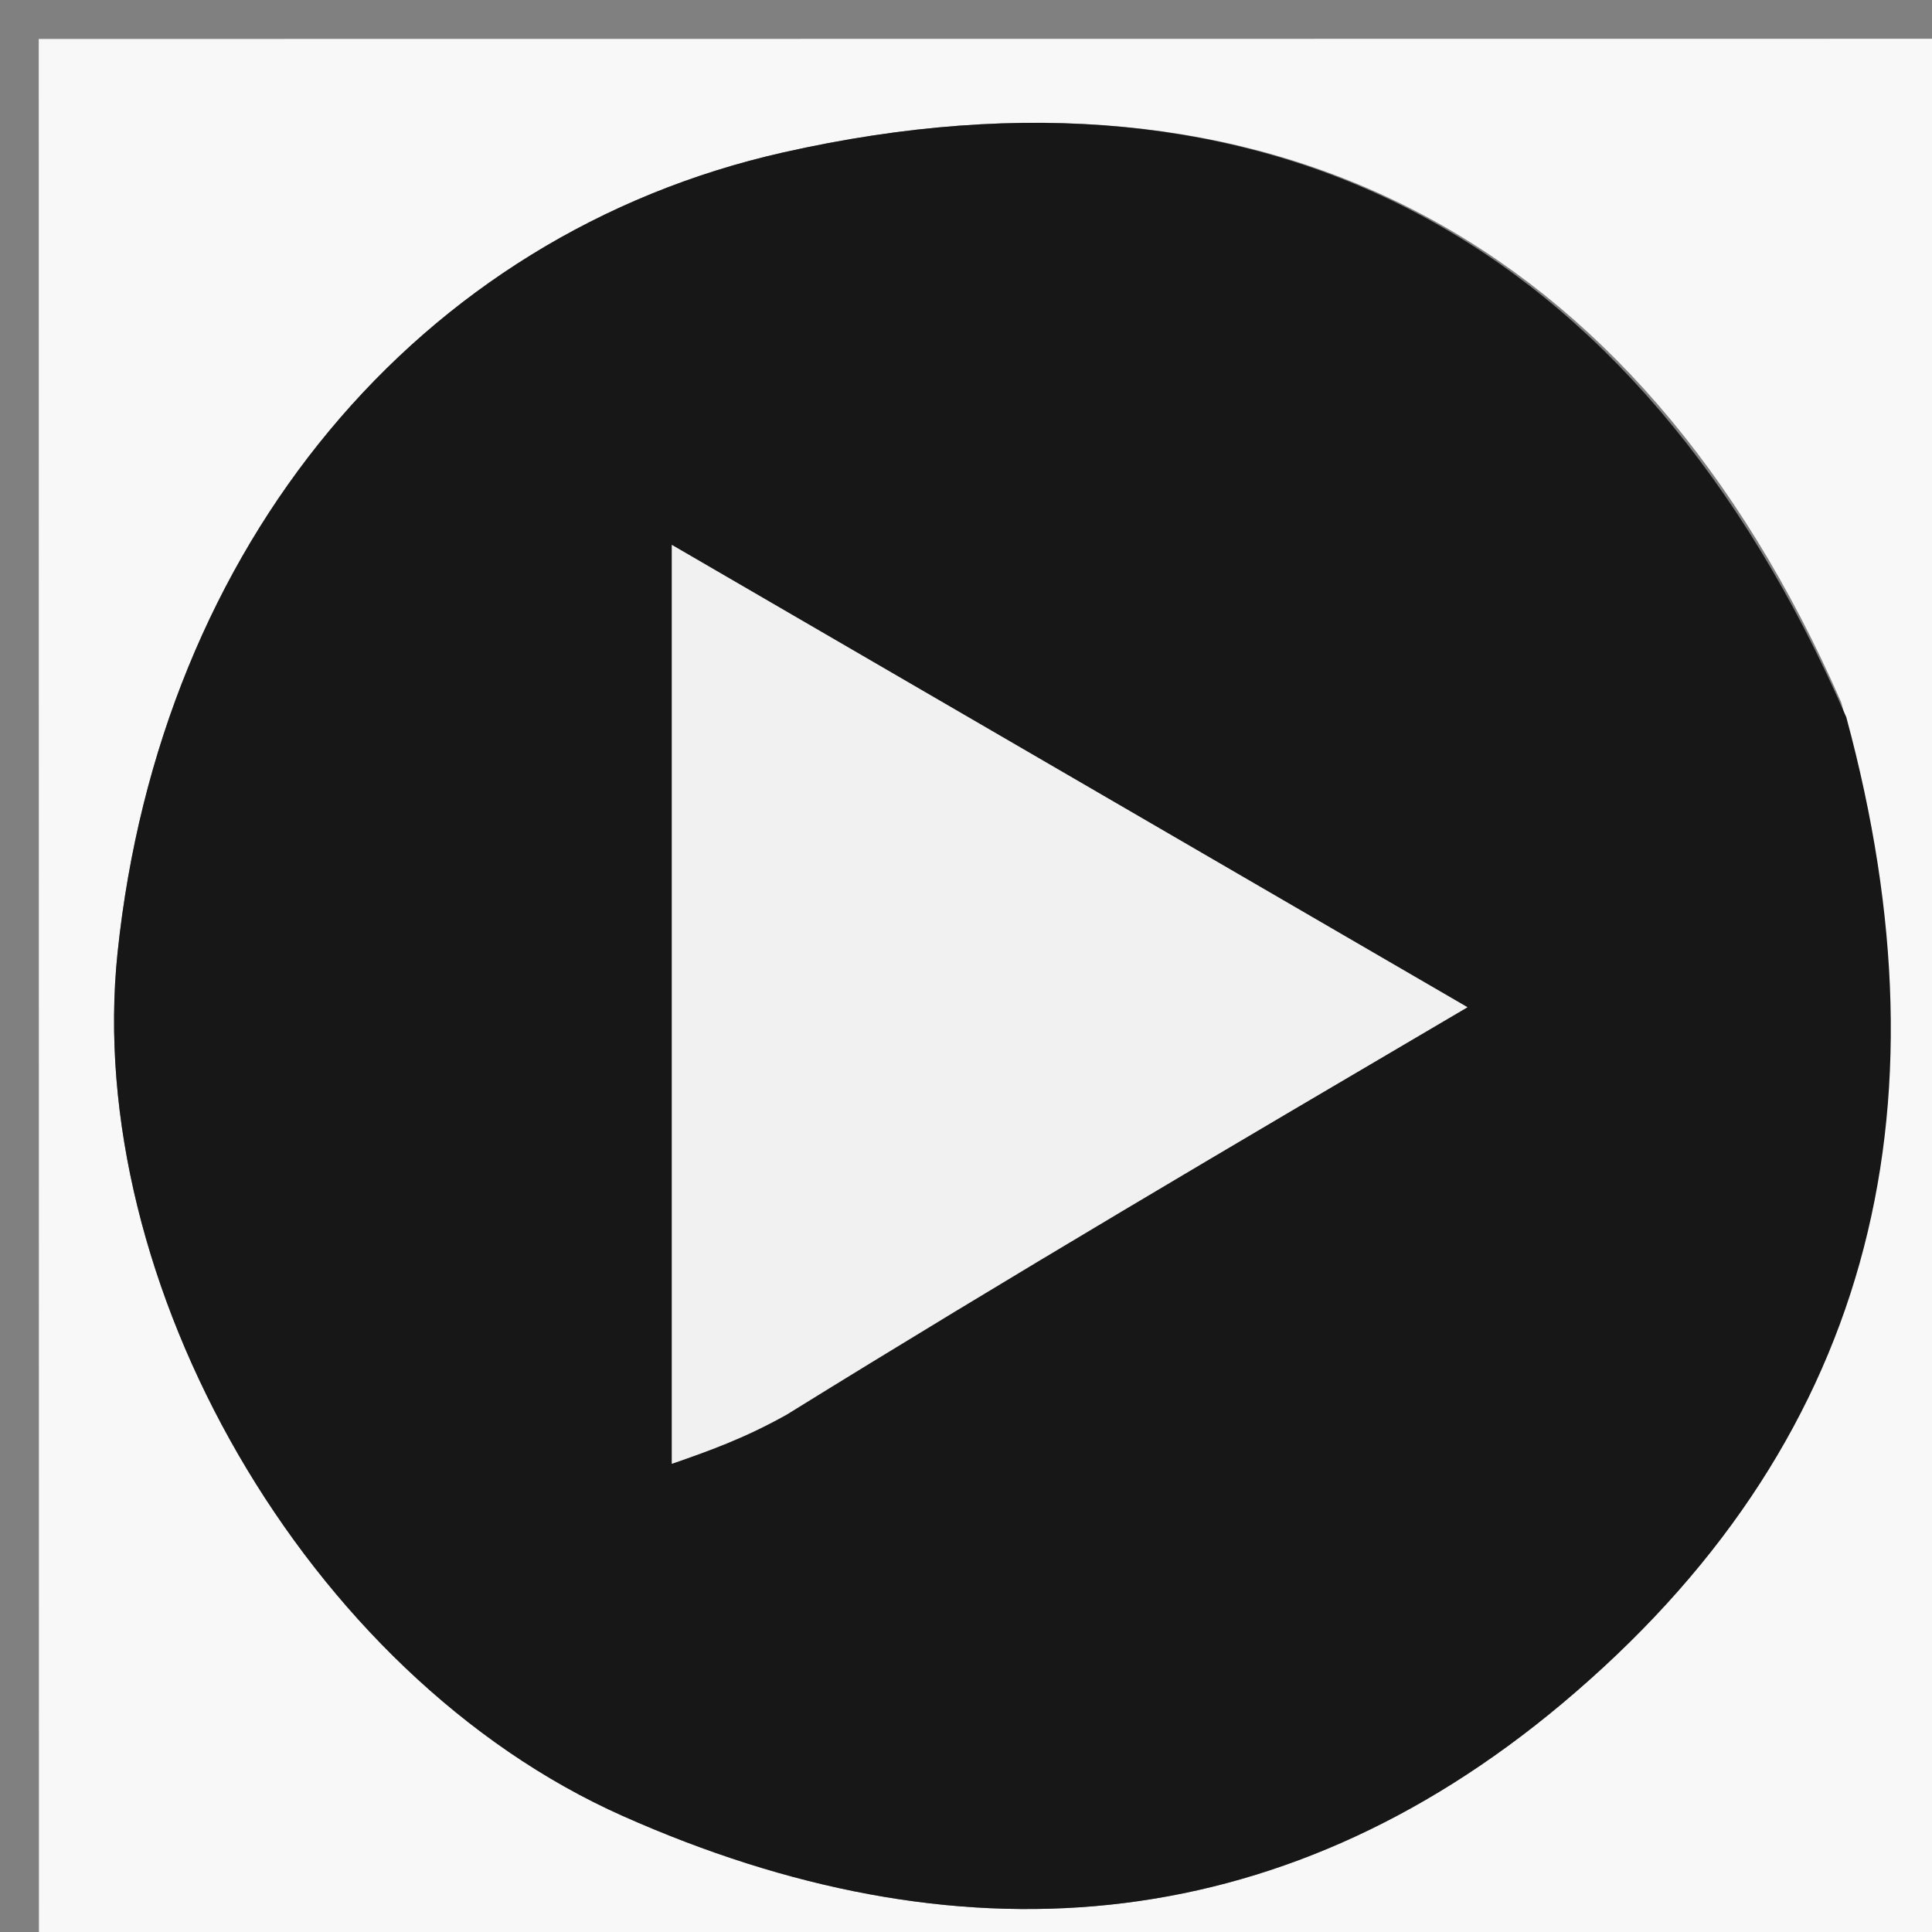 <?xml version="1.0" standalone="no"?>
<!DOCTYPE svg PUBLIC "-//W3C//DTD SVG 1.1//EN" "http://www.w3.org/Graphics/SVG/1.1/DTD/svg11.dtd">
<svg xmlns="http://www.w3.org/2000/svg" xmlns:xlink="http://www.w3.org/1999/xlink" version="1.1" id="Layer_1" x="0px" y="0px" width="50" viewBox="0 0 50 50" enable-background="new 0 0 50 50" xml:space="preserve" height="50">
<rect x="0" y="0" width="50" height="50" fill="#808080" stroke="none"/>
<path fill="#F8F8F8" opacity="1" stroke="none" d=" M36.012,51   C24.01,51 12.51,51 1.008,51   C1.005,34.337 1.005,17.674 1.003,1.008   C17.663,1.006 34.325,1.006 50.991,1.003   C50.994,17.662 50.994,34.324 50.994,51   C46.171,51 41.343,51 36.012,51  M47.652,18.18   C42.368,6.112 32.781,1.127 20.274,3.944   C10.823,6.072 4.146,14.099 3.042,24.66   C2.153,33.174 7.92,43.349 16.116,46.997   C24.692,50.813 33.045,50.273 40.418,44.096   C48.364,37.437 50.572,28.865 47.652,18.18  z"/>
<path fill="#171717" opacity="1" stroke="none" d=" M47.782,18.561   C50.572,28.865 48.364,37.437 40.418,44.096   C33.045,50.273 24.692,50.813 16.116,46.997   C7.92,43.349 2.153,33.174 3.042,24.66   C4.146,14.099 10.823,6.072 20.274,3.944   C32.781,1.127 42.368,6.112 47.782,18.561  M20.588,36.295   C26.19,33 31.793,29.705 37.977,26.067   C30.857,21.93 24.392,18.173 17.387,14.102   C17.387,22.464 17.387,29.893 17.387,37.882   C18.34,37.551 19.234,37.24 20.588,36.295  z"/>
<path fill="#F1F1F1" opacity="1" stroke="none" d=" M20.358,36.612   C19.234,37.24 18.34,37.551 17.387,37.882   C17.387,29.893 17.387,22.464 17.387,14.102   C24.392,18.173 30.857,21.93 37.977,26.067   C31.793,29.705 26.19,33 20.358,36.612  z"/>
</svg>